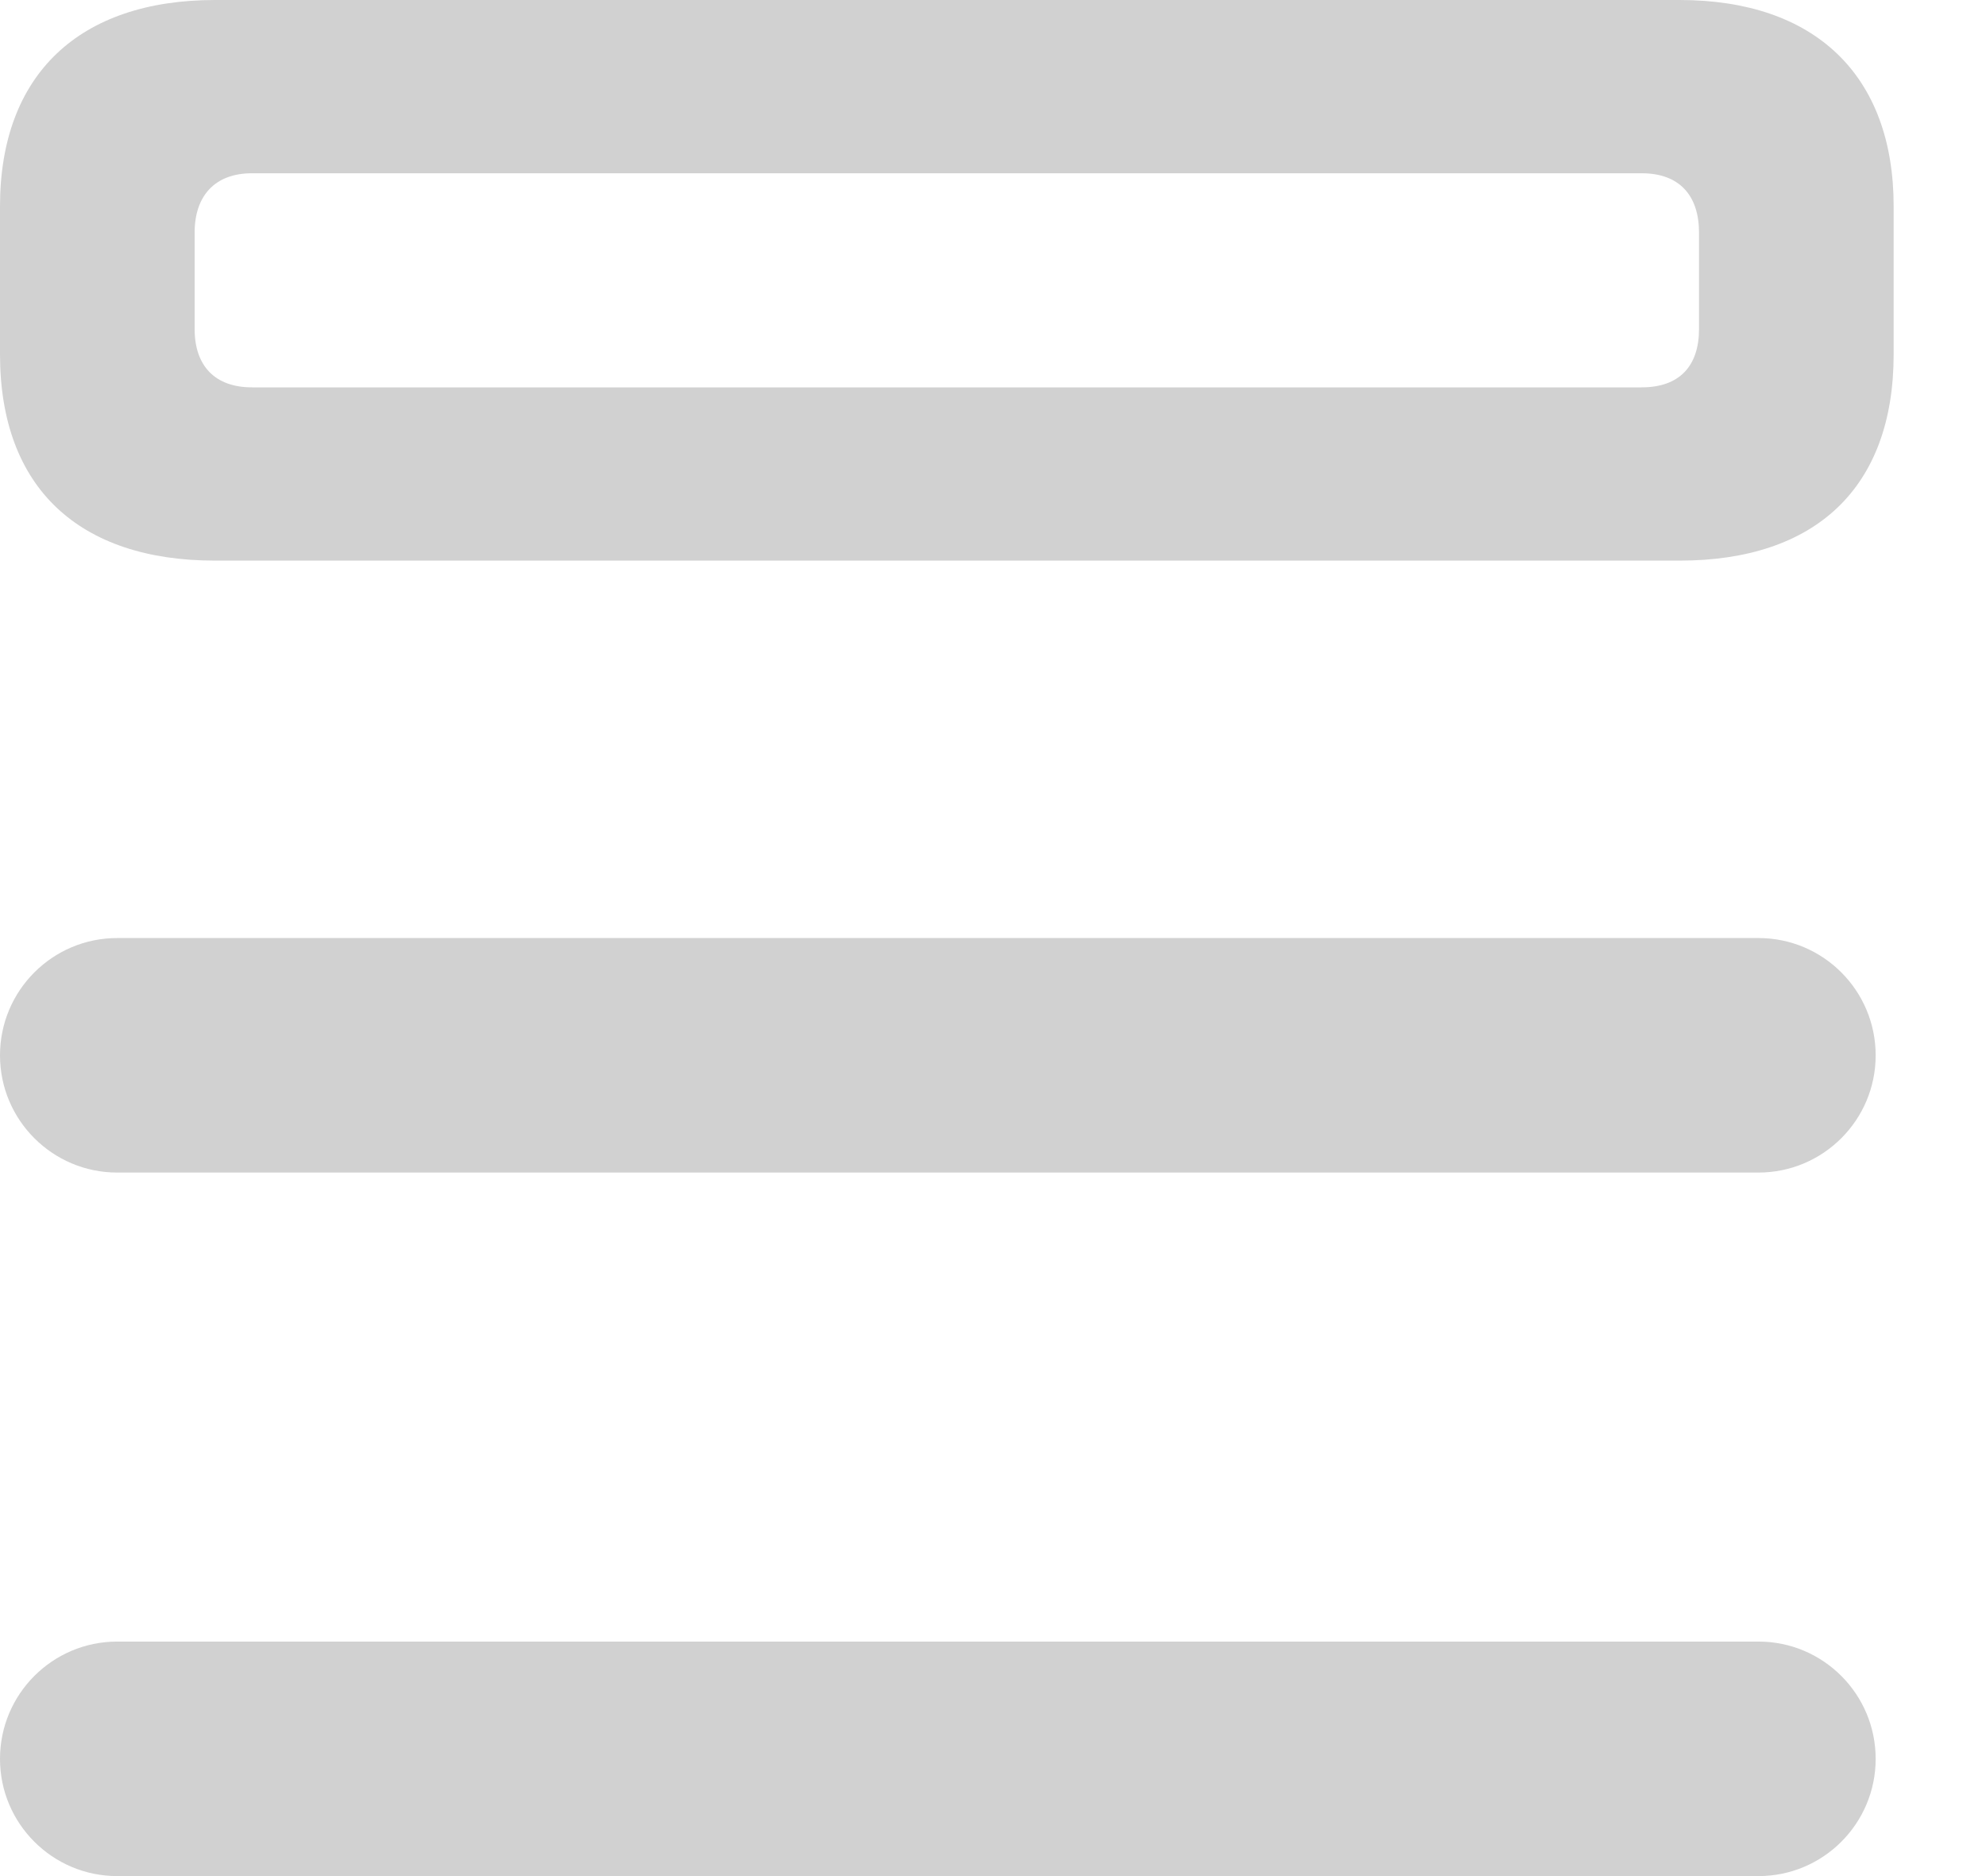 <svg width="18" height="17" viewBox="0 0 18 17" fill="none" xmlns="http://www.w3.org/2000/svg">
<path fill-rule="evenodd" clip-rule="evenodd" d="M1.949 5.08H15.223C16.448 5.08 17.163 4.427 17.163 3.21V1.87C17.163 0.679 16.448 0 15.223 0H1.949C0.723 0 0 0.67 0 1.87V3.21C0 4.427 0.723 5.08 1.949 5.08ZM2.284 3.51C1.949 3.51 1.764 3.316 1.764 2.981V2.108C1.764 1.773 1.949 1.57 2.284 1.57H14.879C15.223 1.57 15.399 1.773 15.399 2.108V2.981C15.399 3.316 15.223 3.51 14.879 3.51H2.284ZM0 9.563C0 8.976 0.476 8.5 1.062 8.5H15.938C16.524 8.5 17 8.976 17 9.563C17 10.149 16.524 10.625 15.938 10.625H1.062C0.476 10.625 0 10.149 0 9.563ZM1.062 14.875C0.476 14.875 0 15.351 0 15.938C0 16.524 0.476 17 1.062 17H15.938C16.524 17 17 16.524 17 15.938C17 15.351 16.524 14.875 15.938 14.875H1.062Z" fill="#D1D1D1"/>
</svg>
